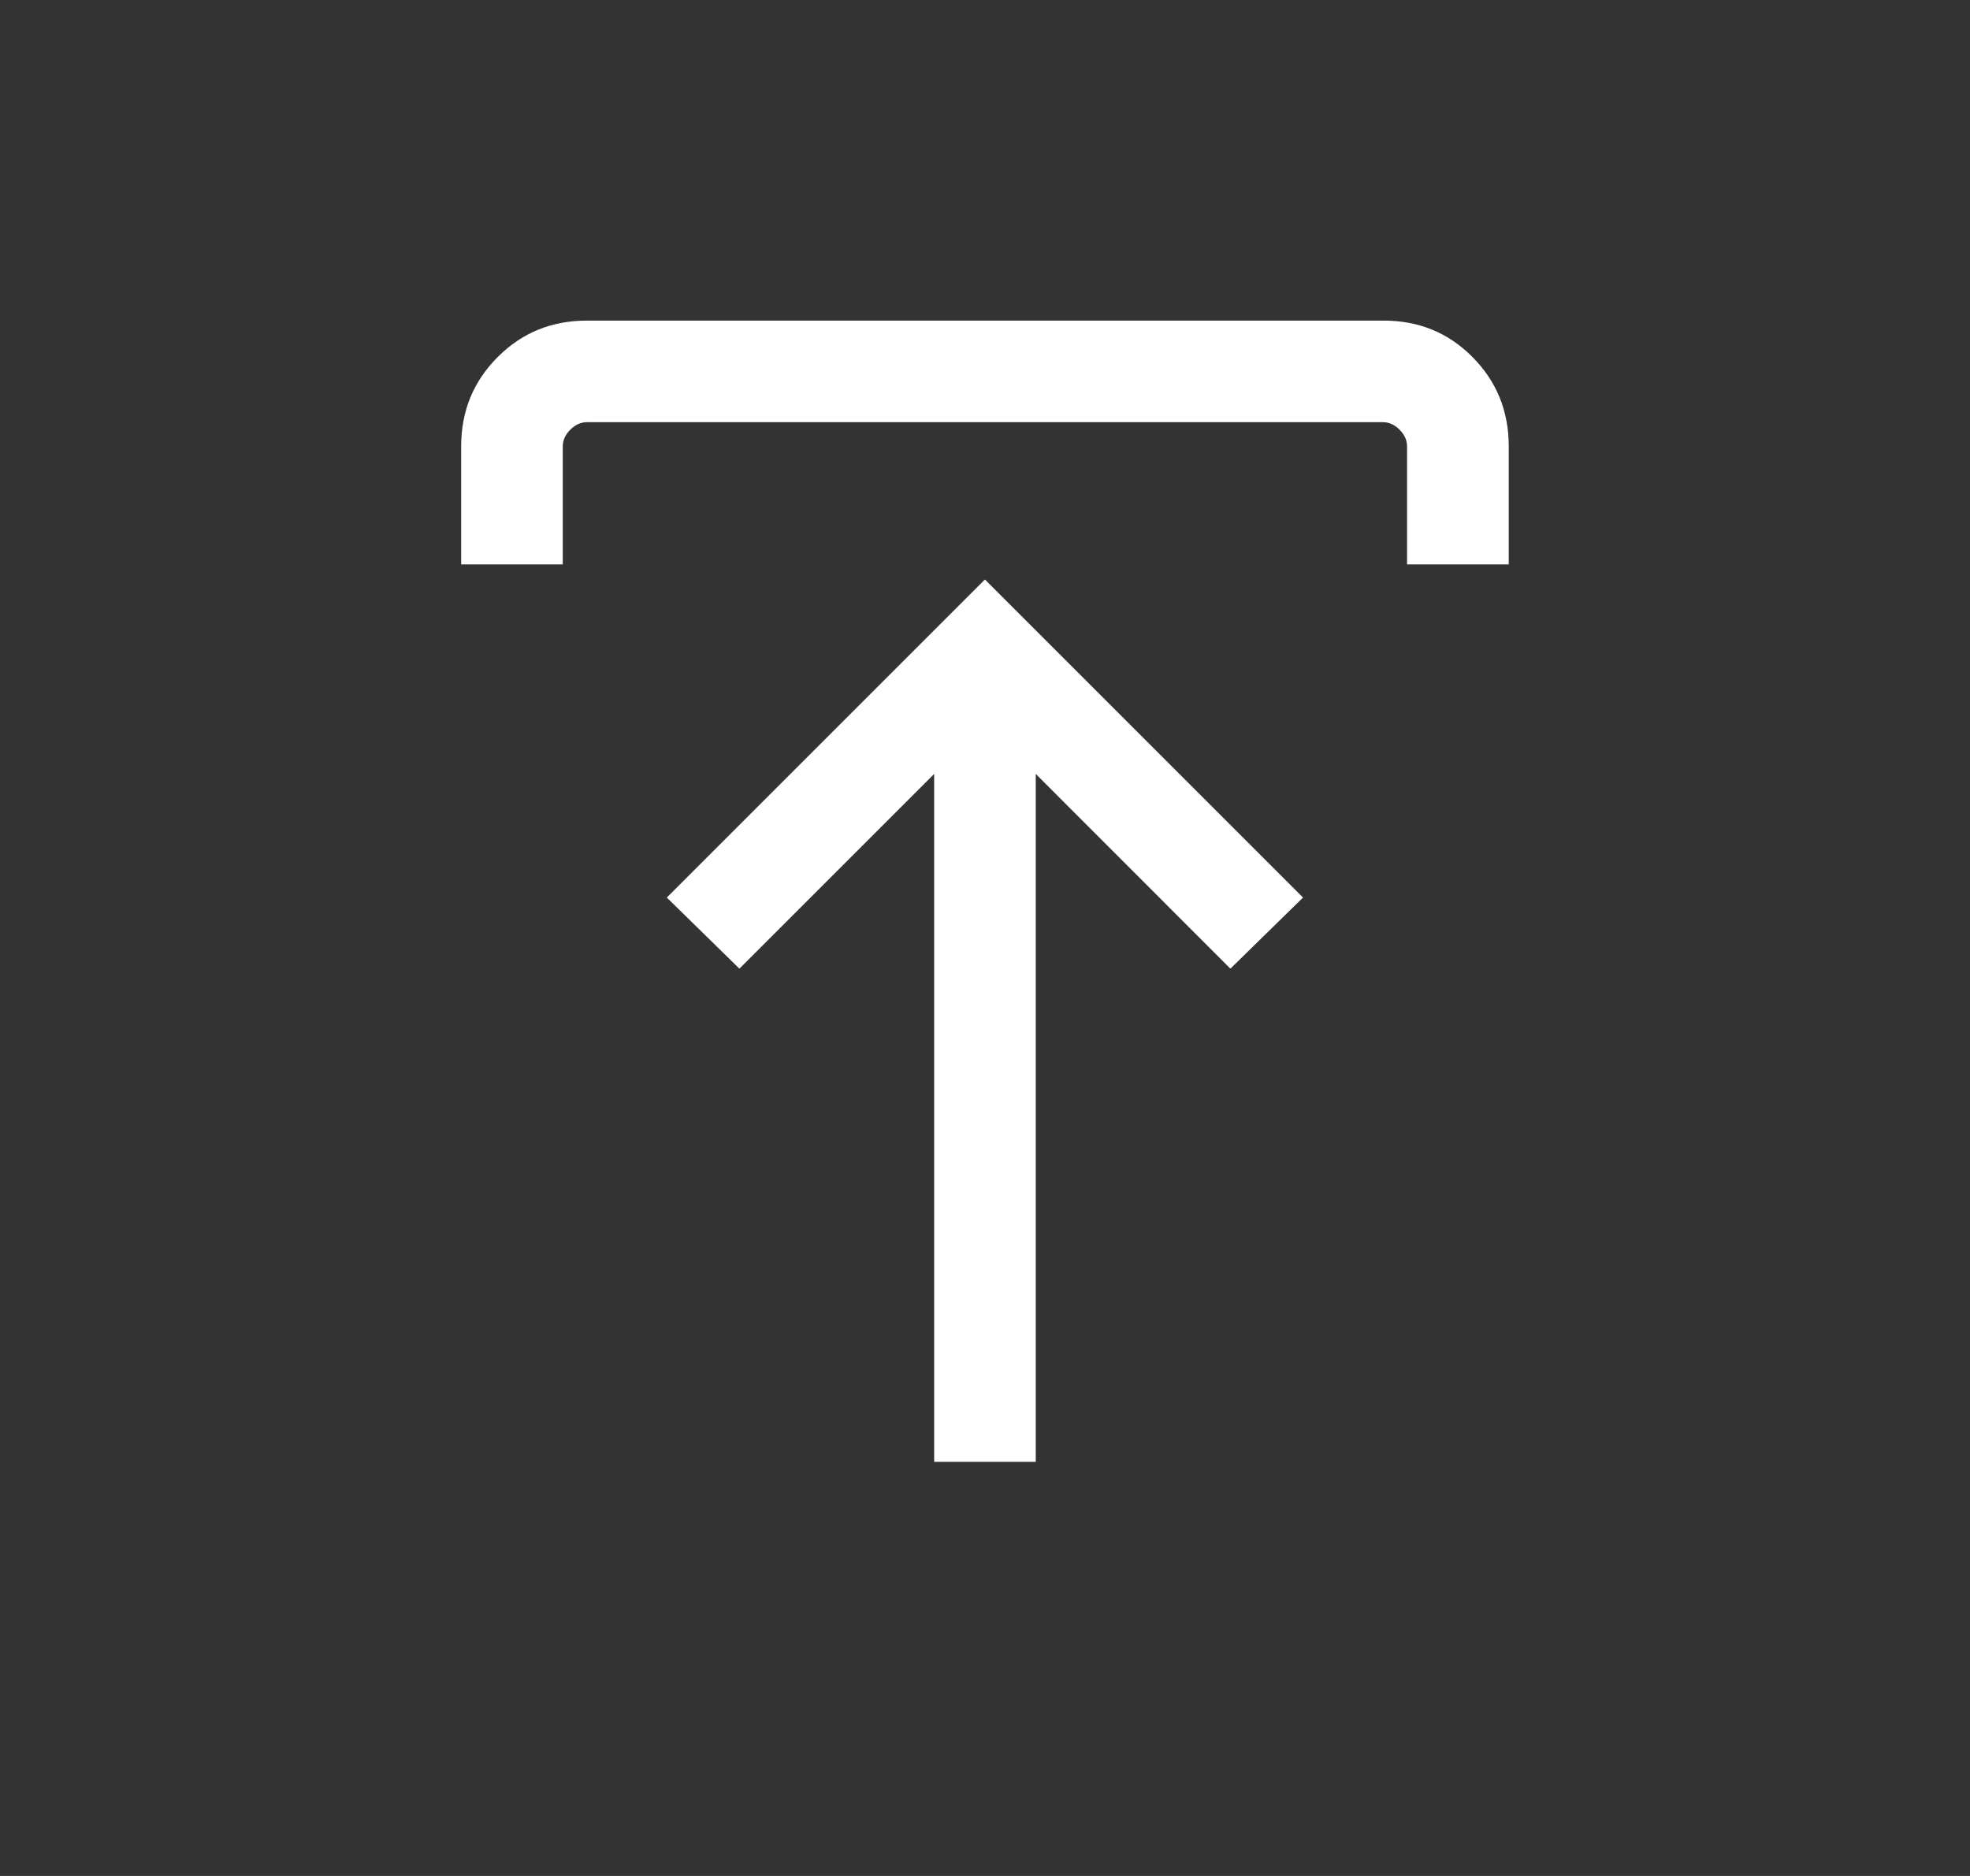 <svg width="21" height="20" viewBox="0 0 21 20" fill="none" xmlns="http://www.w3.org/2000/svg">
<rect x="0" y="0" width="21" height="20" fill="#333333" stroke="none"/>
<mask id="mask0_1419_8948" style="mask-type:alpha" maskUnits="userSpaceOnUse" x="0" y="0" width="21" height="20">
<rect x="0.5" width="20" height="20" fill="#D9D9D9"/>
</mask>
<g mask="url(#mask0_1419_8948)">
<path d="M9.958 15.585V8.251L7.882 10.327L7.108 9.569L10.499 6.178L13.89 9.569L13.116 10.327L11.041 8.251V15.585H9.958ZM4.916 6.017V4.758C4.916 4.383 5.046 4.066 5.305 3.807C5.564 3.547 5.881 3.418 6.257 3.418H14.749C15.124 3.418 15.44 3.547 15.697 3.807C15.954 4.066 16.083 4.383 16.083 4.758V6.017H14.999V4.758C14.999 4.694 14.973 4.635 14.919 4.581C14.866 4.528 14.807 4.501 14.743 4.501H6.256C6.192 4.501 6.133 4.528 6.079 4.581C6.026 4.635 5.999 4.694 5.999 4.758V6.017H4.916Z" fill="white"/>
</g>
</svg>
